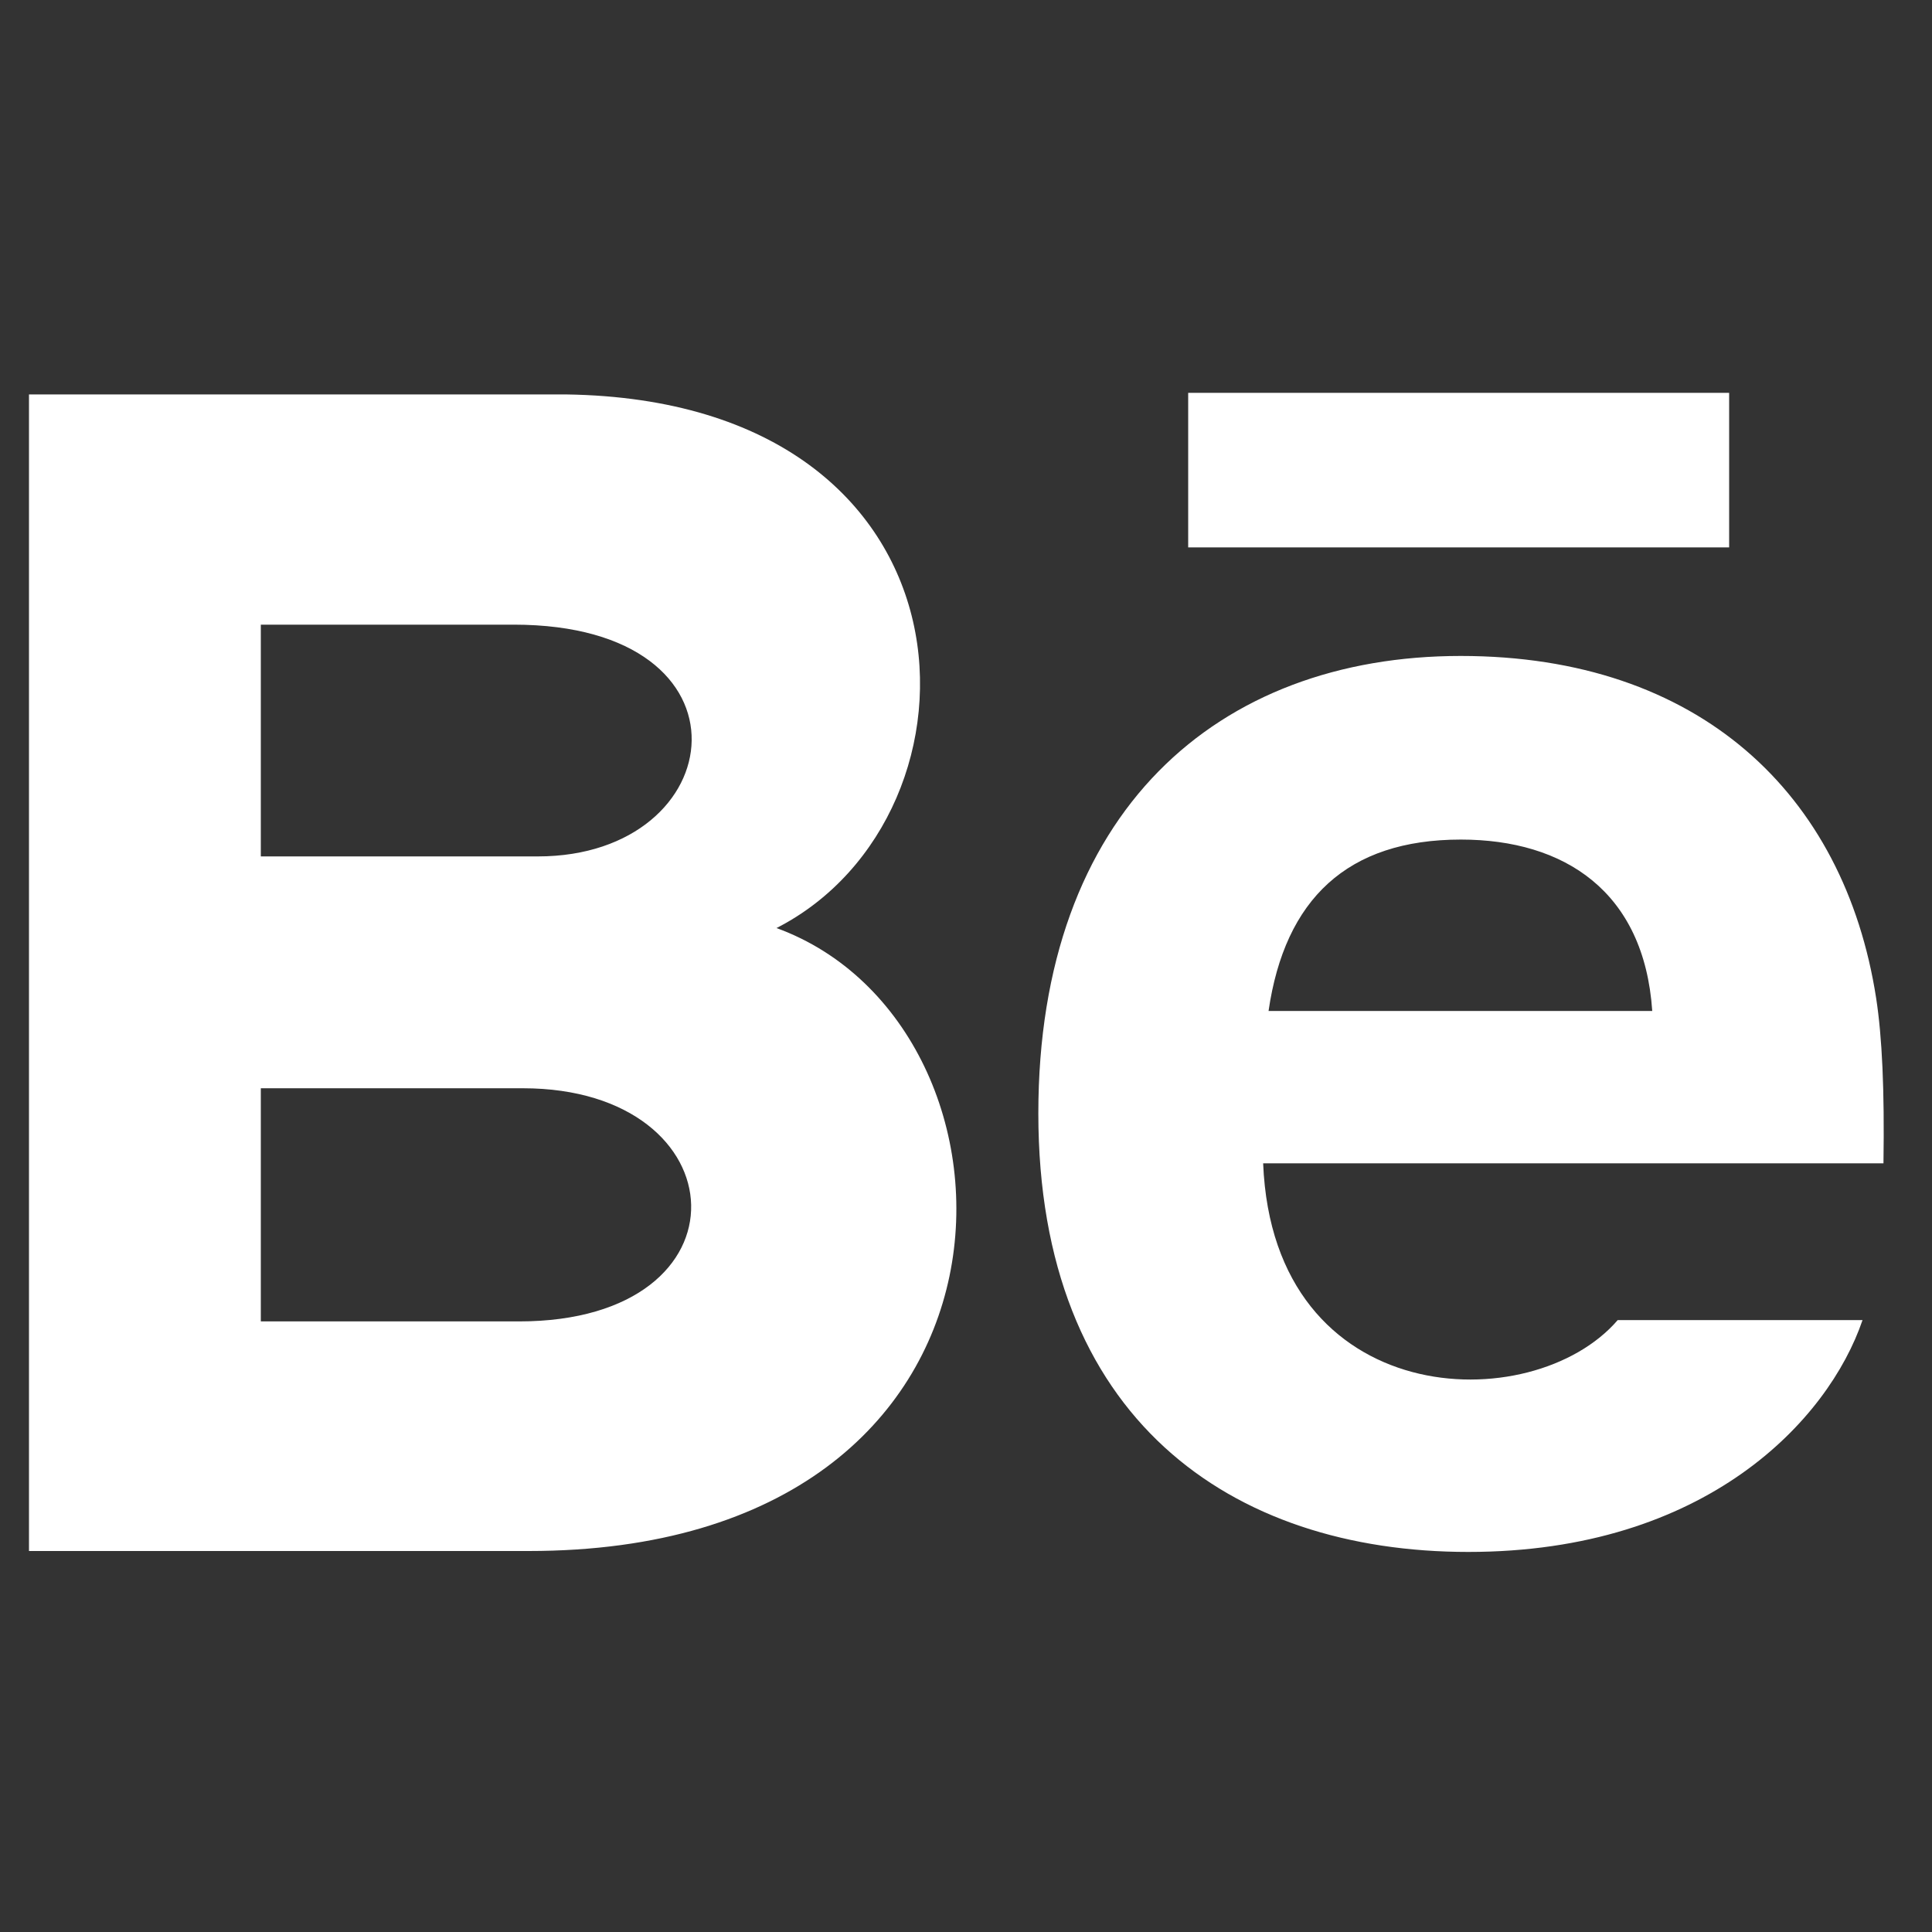 <svg width="25" height="25" viewBox="0 0 25 25" fill="none" xmlns="http://www.w3.org/2000/svg">
<rect x="0" y="0" width="25" height="25" fill="#333333" stroke="none"/>
<g clip-path="url(#clip0_1060_543)">
<path d="M22.375 7.083H15.375V5.083H22.375V7.083ZM24.101 17.082C23.659 18.38 22.072 20.082 19 20.082C15.926 20.082 13.436 18.354 13.436 14.408C13.436 10.498 15.761 8.488 18.902 8.488C21.984 8.488 23.866 10.27 24.277 12.914C24.355 13.419 24.386 14.101 24.372 15.053H16.345C16.475 18.265 19.828 18.366 20.933 17.082H24.101ZM16.415 13.082H21.38C21.275 11.536 20.244 10.864 18.903 10.864C17.437 10.864 16.626 11.632 16.415 13.082ZM6.841 20.07H0.375V5.104H7.328C12.804 5.185 12.908 10.547 10.048 12.009C13.509 13.27 13.625 20.07 6.841 20.07ZM3.375 11.082H6.959C9.467 11.082 9.865 8.083 6.647 8.083H3.375V11.082ZM6.766 14.082H3.375V17.099H6.716C9.771 17.099 9.584 14.082 6.766 14.082Z" fill="white"/>
</g>
<defs>
<clipPath id="clip0_1060_543">
<rect width="24" height="24" fill="white" transform="translate(0.375 0.083)"/>
</clipPath>
</defs>
</svg>
